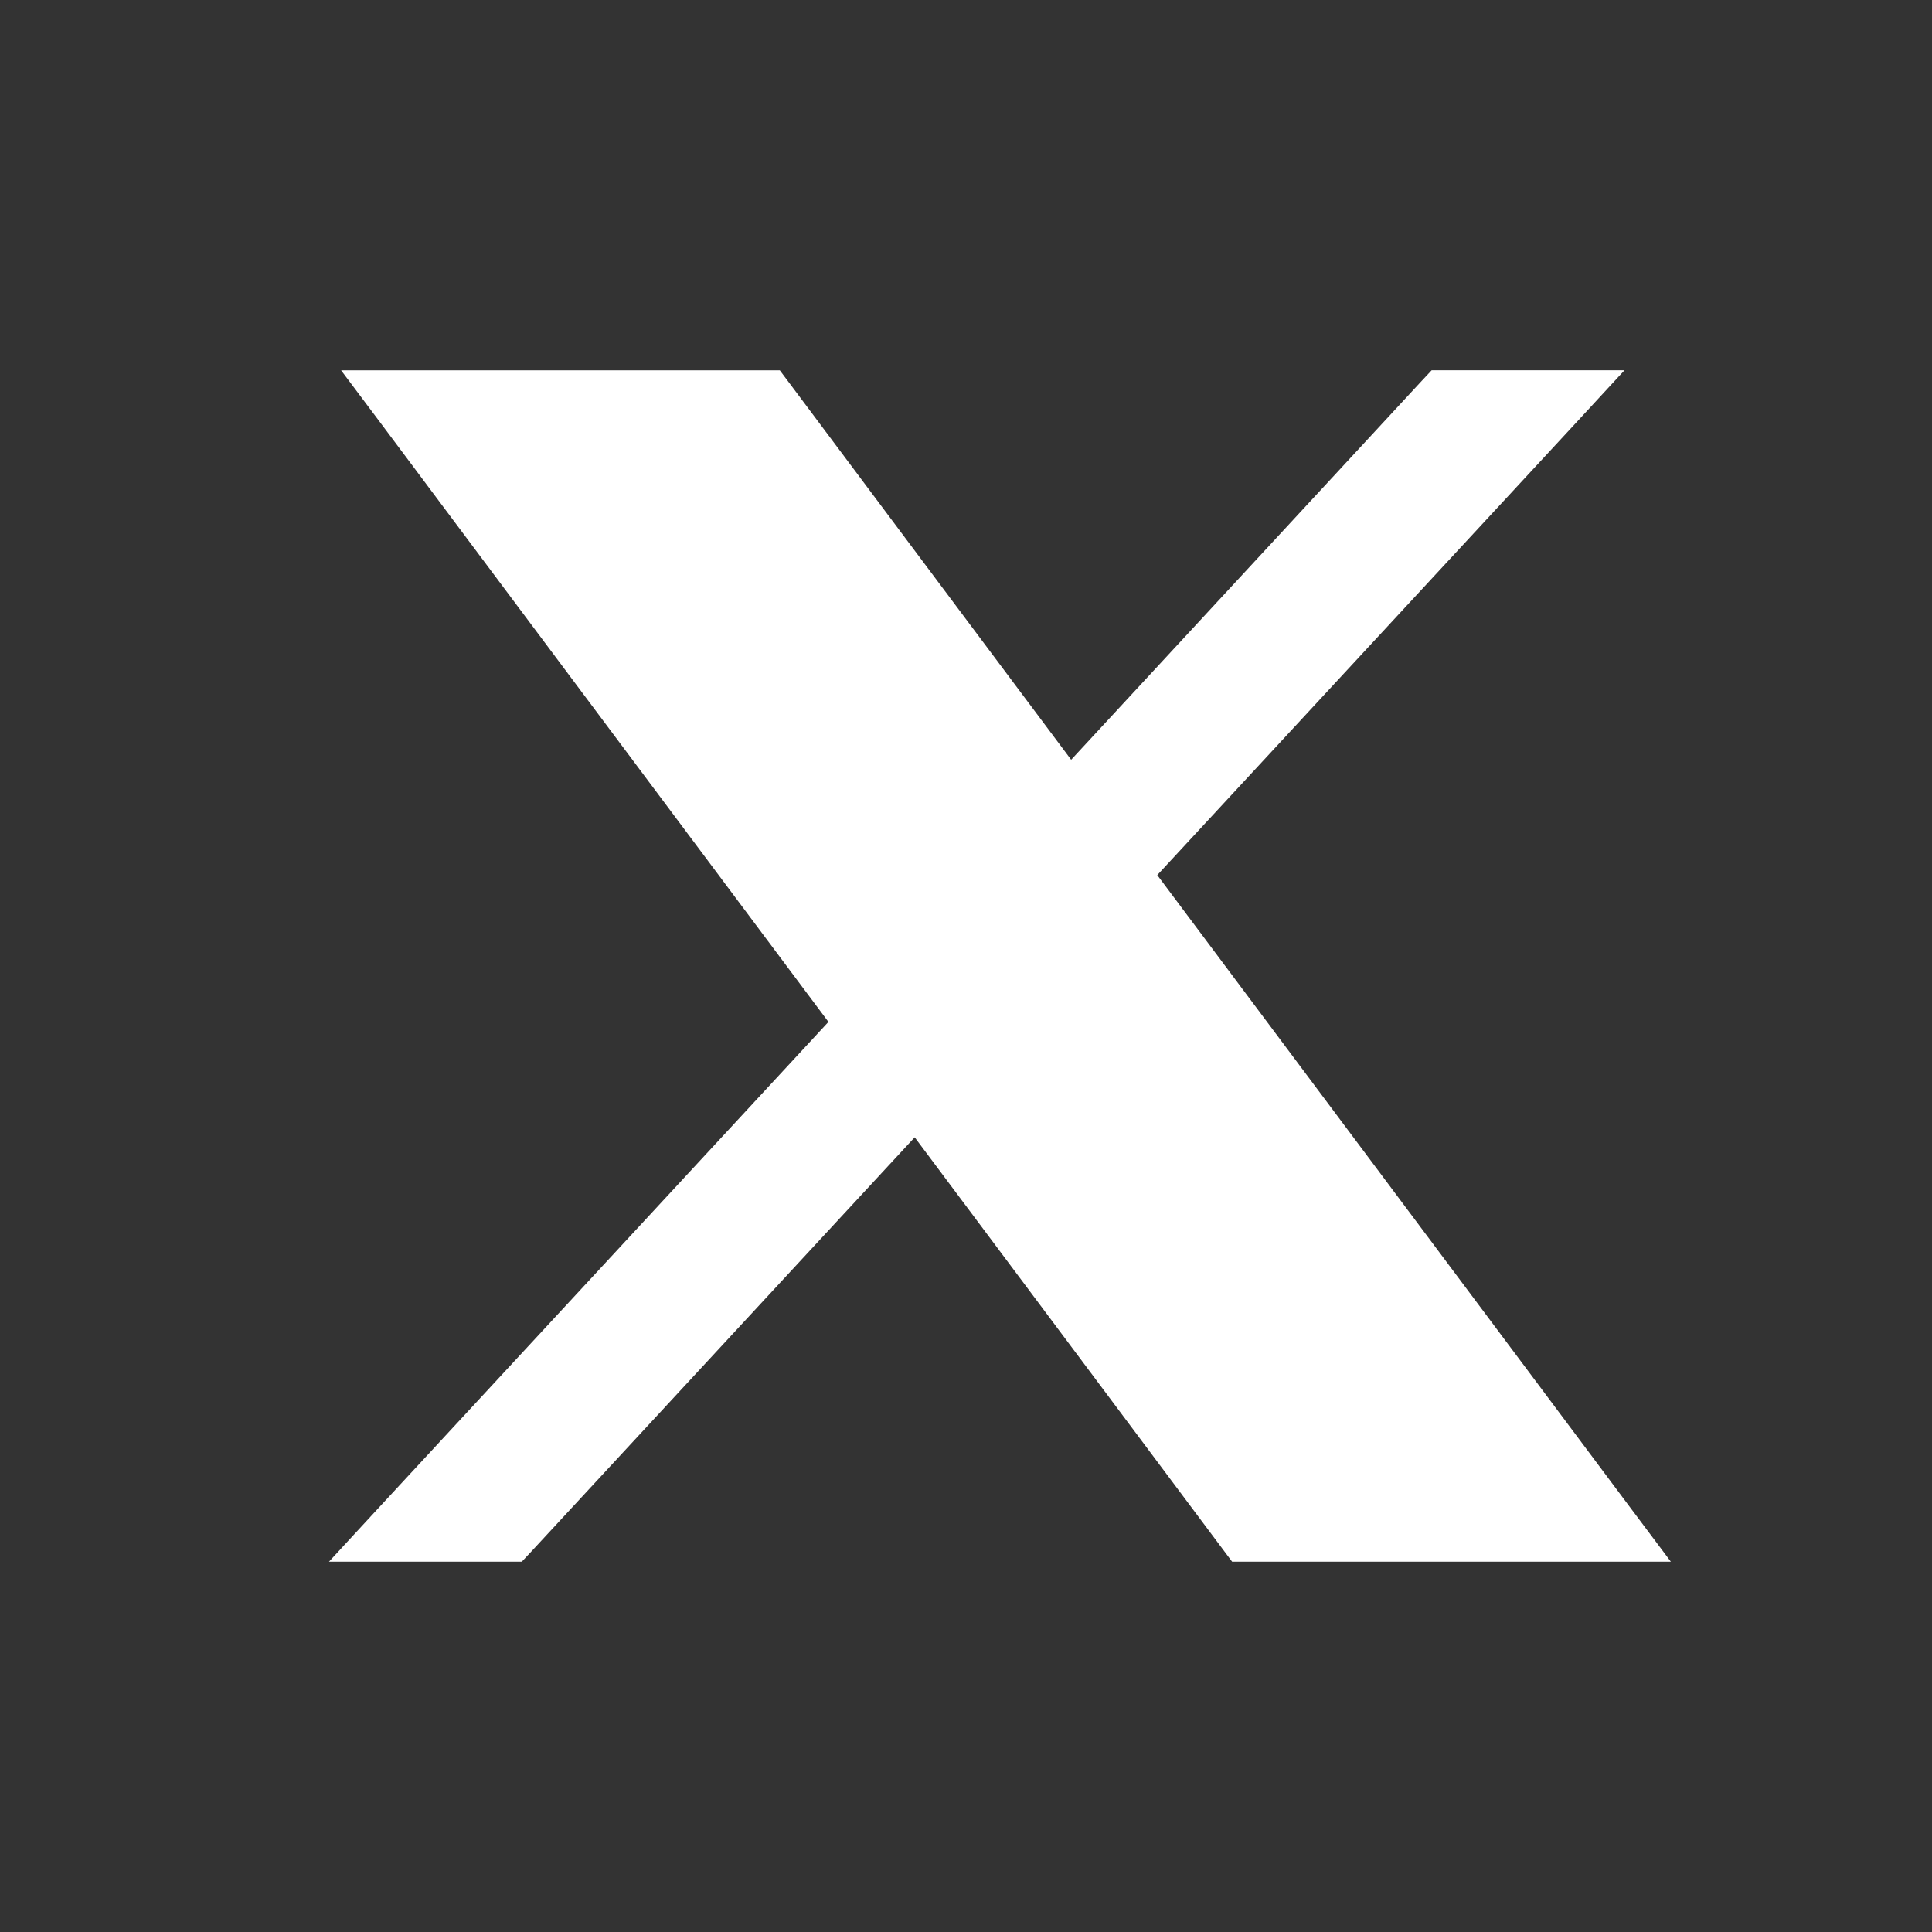 <svg width="24" height="24" fill="none" xmlns="http://www.w3.org/2000/svg"><rect width="100%" height="100%" fill="#333333" stroke="none"/><path d="M18.35 17.682L9.254 5.908l-.535-.535H6.042L16.21 18.217h2.14v-.535z" fill="#fff"/><path d="M5.036 4.8h-.399l.24.32 5.674 7.588-5.698 6.156-.31.336h1.852l.06-.064 4.924-5.32 3.967 5.304.06.08h4.95l-.24-.32-6-8.023 5.297-5.721.31-.336h-1.852l-.06.064L13.29 9.75 9.647 4.88l-.06-.08h-4.55zm11.052 13.036L7.36 6.163h1.545l8.73 11.673h-1.546z" fill="#fff" stroke="#fff" stroke-width=".4"/></svg>
